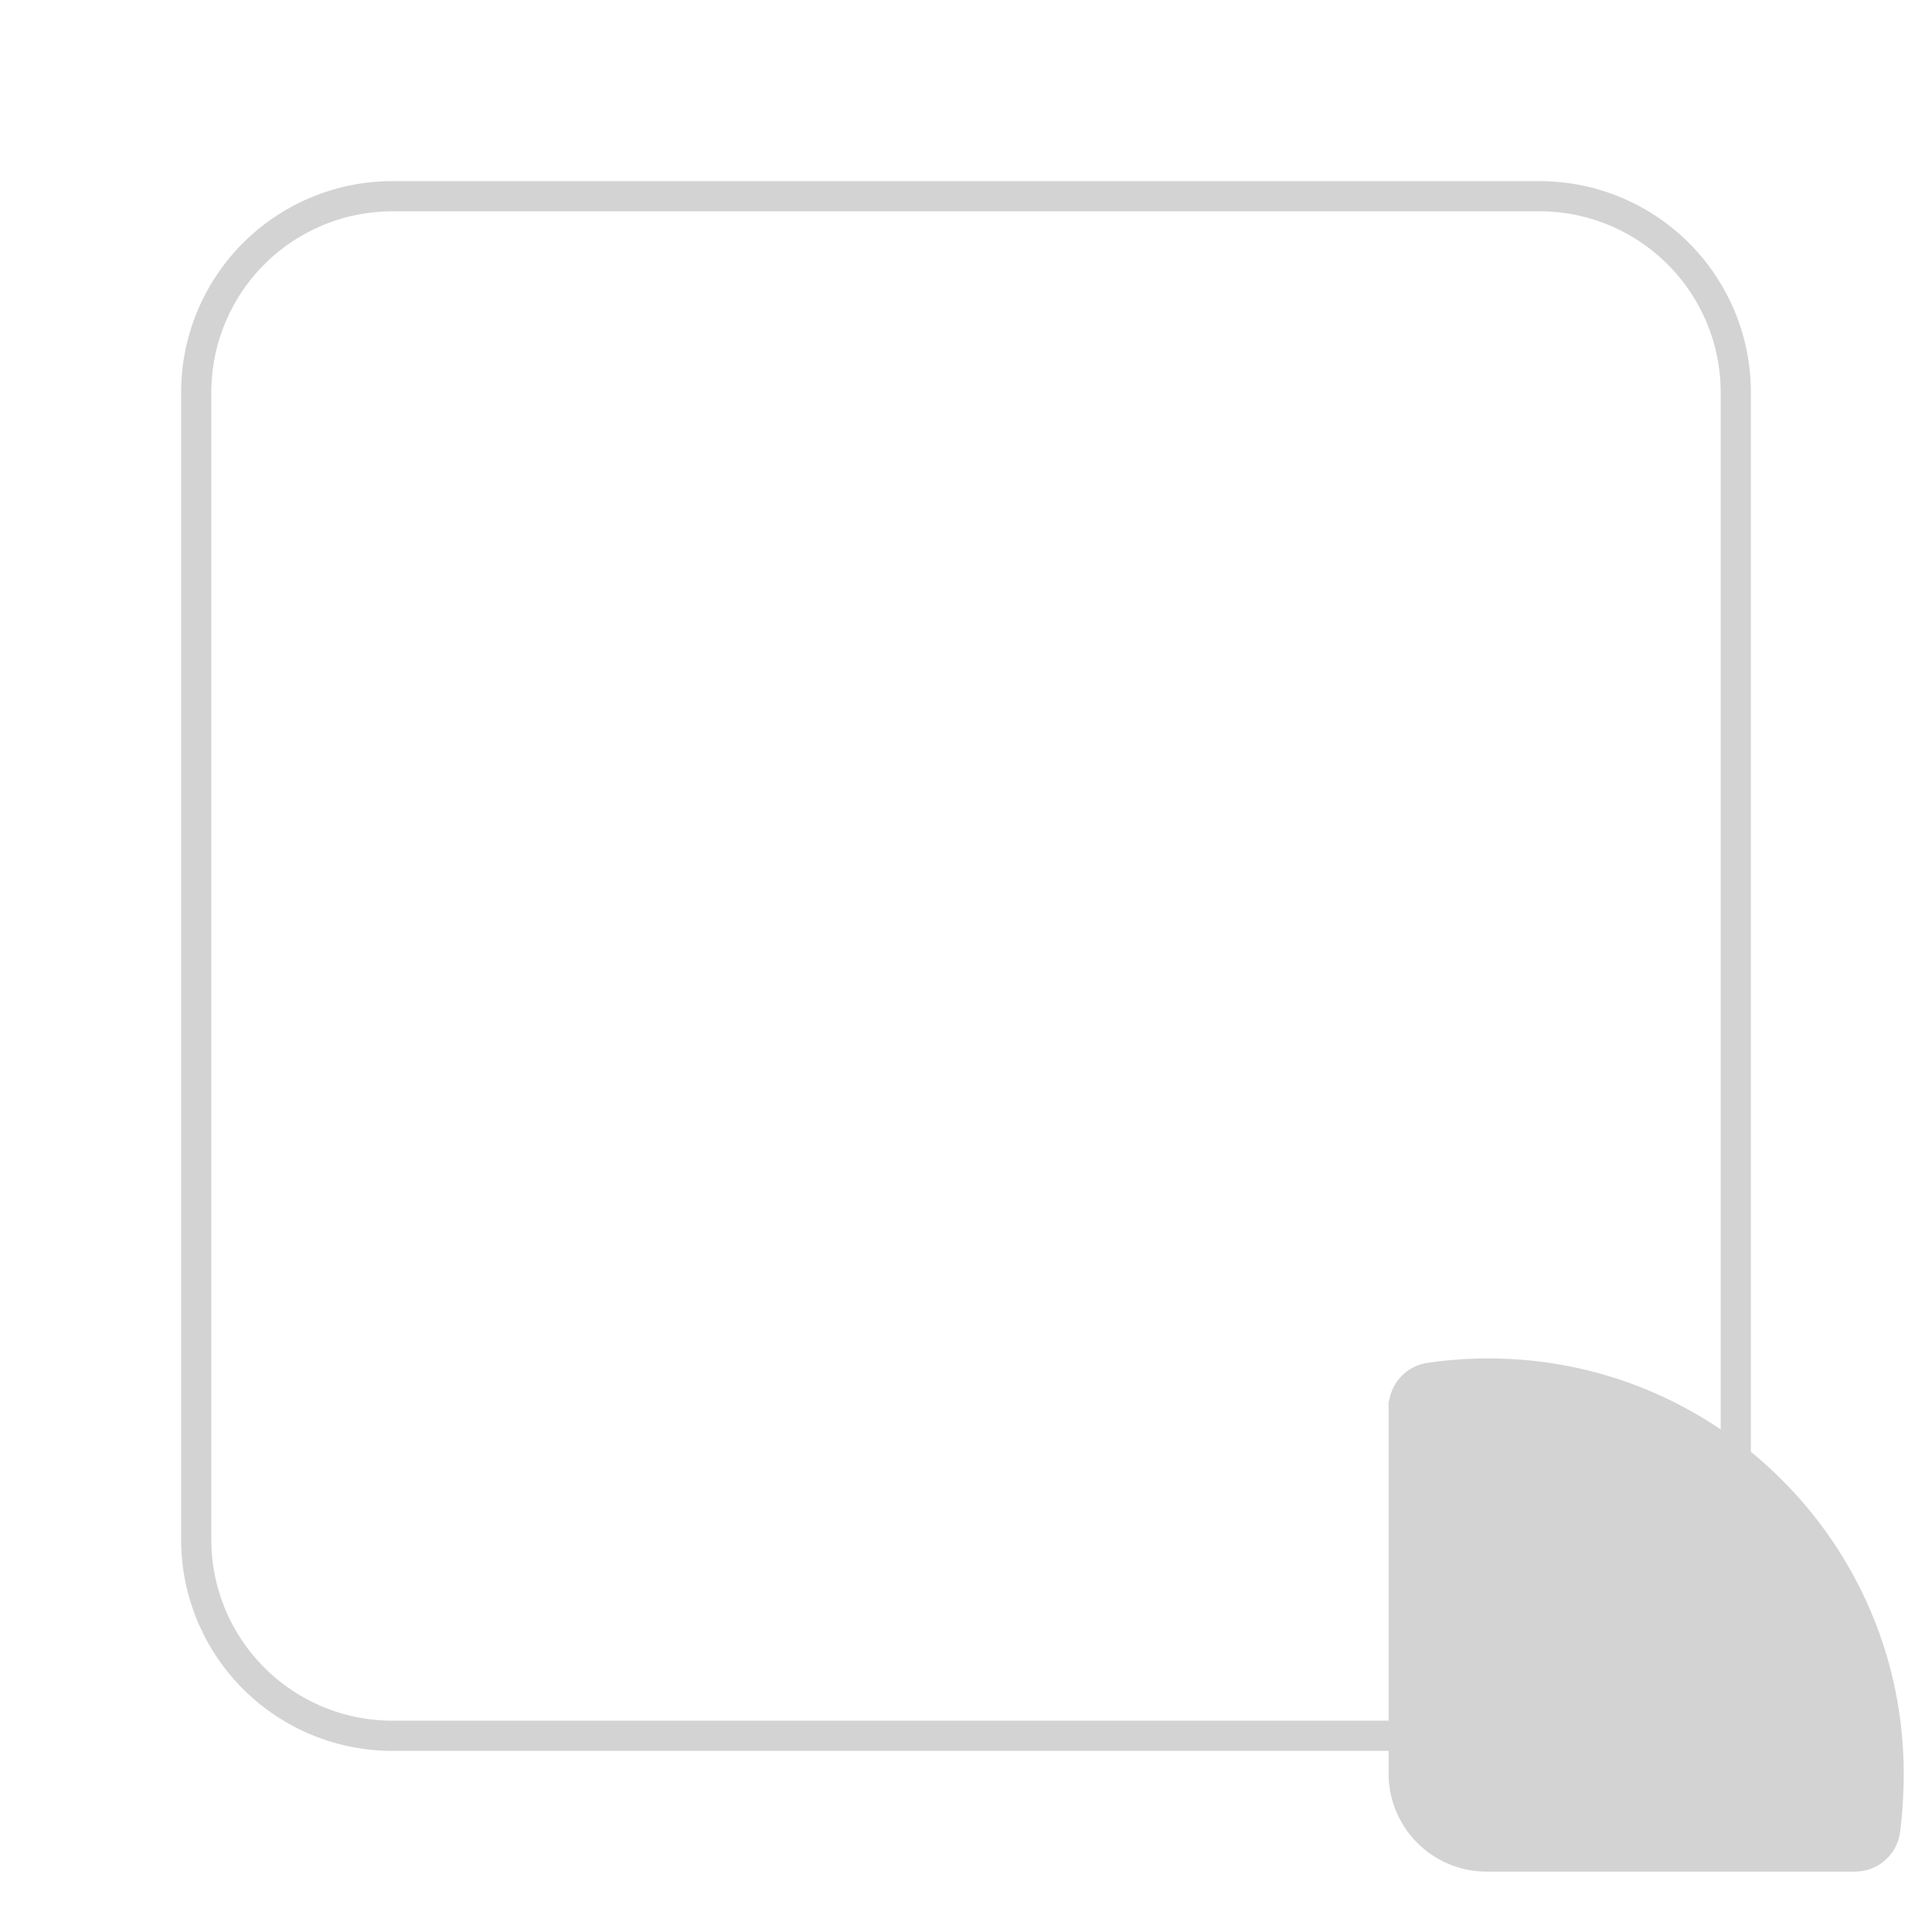 <svg xmlns="http://www.w3.org/2000/svg" width="64" height="64" fill="lightgray">
  <path fill="lightgray" fill-rule="evenodd" d="M51 7H13a6 6 0 0 0-6 6v38a6 6 0 0 0 6 6h38a6 6 0 0 0 6-6V13a6 6 0 0 0-6-6ZM13 6a7 7 0 0 0-7 7v38a7 7 0 0 0 7 7h38a7 7 0 0 0 7-7V13a7 7 0 0 0-7-7H13Z" clip-rule="evenodd" />
  <path fill="lightgray" d="M46.019 46.402a1.5 1.5 0 0 1 1.263-1.254A13.865 13.865 0 0 1 49.306 45c7.598 0 13.757 6.16 13.757 13.758 0 .613-.04 1.315-.121 1.934a1.5 1.5 0 0 1-1.467 1.305V62H49.17v-.001a3.25 3.25 0 0 1-3.168-3.098L46 58.898V46.405l.019-.003Z" />
  <path fill="lightgray" d="M49.306 47c-.589 0-1.167.043-1.732.127a.5.5 0 1 1-.146-.99A12.86 12.86 0 0 1 49.306 46c7.045 0 12.757 5.712 12.757 12.758 0 .575-.038 1.233-.113 1.804a.5.5 0 1 1-.992-.13c.07-.522.105-1.137.105-1.674C61.063 52.264 55.799 47 49.305 47Z" />
  <path fill="lightgray" d="M47.568 50.581a9.666 9.666 0 0 1 1.252-.081 8.694 8.694 0 0 1 8.695 8.694c0 .39-.026.868-.074 1.242a.5.5 0 1 0 .992.128c.054-.425.082-.945.082-1.37 0-5.354-4.34-9.694-9.695-9.694-.447 0-.95.03-1.388.09a.5.5 0 0 0 .136.991Z" />
  <path fill="lightgray" d="M47.574 54.06a5.625 5.625 0 0 1 6.397 6.37.5.5 0 0 0 .99.14 6.625 6.625 0 0 0-7.533-7.499.5.5 0 1 0 .146.99Z" />
  <defs>
    <linearGradient id="icon-ca837007fb1eb955__icon-675d8136cccb6ada__a" x1="20.444" x2="27.022" y1="6" y2="58.622" gradientUnits="userSpaceOnUse">
      <stop stop-color="lightgray" />
      <stop offset="1" stop-color="lightgray" />
    </linearGradient>
    <linearGradient id="icon-e2a01ce4b5d6a4a5__icon-cf6fa64f19b989a3__c" x1="22.792" x2="29.793" y1="6" y2="58.511" gradientUnits="userSpaceOnUse">
      <stop stop-color="lightgray" />
      <stop offset="1" stop-color="lightgray" />
    </linearGradient>
    <linearGradient id="icon-83d40436b034af2f__icon-e8119ffd75d84c06__d" x1="15" x2="32.481" y1="22" y2="51.717" gradientUnits="userSpaceOnUse">
      <stop stop-color="lightgray" />
      <stop offset="1" stop-color="lightgray" />
    </linearGradient>
    <linearGradient id="icon-3196b7d21ac415f4__icon-c9f0debfd95a9013__e" x1="15" x2="32.481" y1="22" y2="51.717" gradientUnits="userSpaceOnUse">
      <stop stop-color="lightgray" />
      <stop offset="1" stop-color="lightgray" />
    </linearGradient>
    <linearGradient id="icon-ac32f47ece7aa00c__icon-a6b4102a8770969b__f" x1="15" x2="32.481" y1="22" y2="51.717" gradientUnits="userSpaceOnUse">
      <stop stop-color="lightgray" />
      <stop offset="1" stop-color="lightgray" />
    </linearGradient>
    <linearGradient id="icon-d80fd66e29c2d5f8__icon-b2ec09c120ad66dd__g" x1="15" x2="32.481" y1="22" y2="51.717" gradientUnits="userSpaceOnUse">
      <stop stop-color="lightgray" />
      <stop offset="1" stop-color="lightgray" />
    </linearGradient>
    <linearGradient id="icon-c9e0227224db3914__icon-feca02a313880985__h" x1="15" x2="32.481" y1="22" y2="51.717" gradientUnits="userSpaceOnUse">
      <stop stop-color="lightgray" />
      <stop offset="1" stop-color="lightgray" />
    </linearGradient>
    <linearGradient id="icon-f2a2fbc95cfe44cc__icon-894444d470dbd87e__i" x1="47" x2="62" y1="46" y2="61.063" gradientUnits="userSpaceOnUse">
      <stop stop-color="lightgray" />
      <stop offset="1" stop-color="lightgray" />
    </linearGradient>
    <linearGradient id="icon-7a9bfb2890be1f84__icon-9f79e3ce2351ffb1__j" x1="47" x2="62" y1="46" y2="61.063" gradientUnits="userSpaceOnUse">
      <stop stop-color="lightgray" />
      <stop offset="1" stop-color="lightgray" />
    </linearGradient>
    <linearGradient id="icon-da48714f33b65fa7__icon-d283947e54641ff4__k" x1="47" x2="62" y1="46" y2="61.063" gradientUnits="userSpaceOnUse">
      <stop stop-color="lightgray" />
      <stop offset="1" stop-color="lightgray" />
    </linearGradient>
    <linearGradient id="icon-27f463d6f99b81a3__icon-8506f84efce995f1__l" x1="47" x2="62" y1="46" y2="61.063" gradientUnits="userSpaceOnUse">
      <stop stop-color="lightgray" />
      <stop offset="1" stop-color="lightgray" />
    </linearGradient>
    <radialGradient id="icon-e70e418655e71354__icon-0a3e328814fb0ff4__b" cx="0" cy="0" r="1" gradientTransform="rotate(56.31 -6.951 30.895) scale(49.476 42.816)" gradientUnits="userSpaceOnUse">
      <stop offset=".177" stop-color="lightgray" />
      <stop offset="1" stop-color="lightgray" />
    </radialGradient>
  </defs>
</svg>
